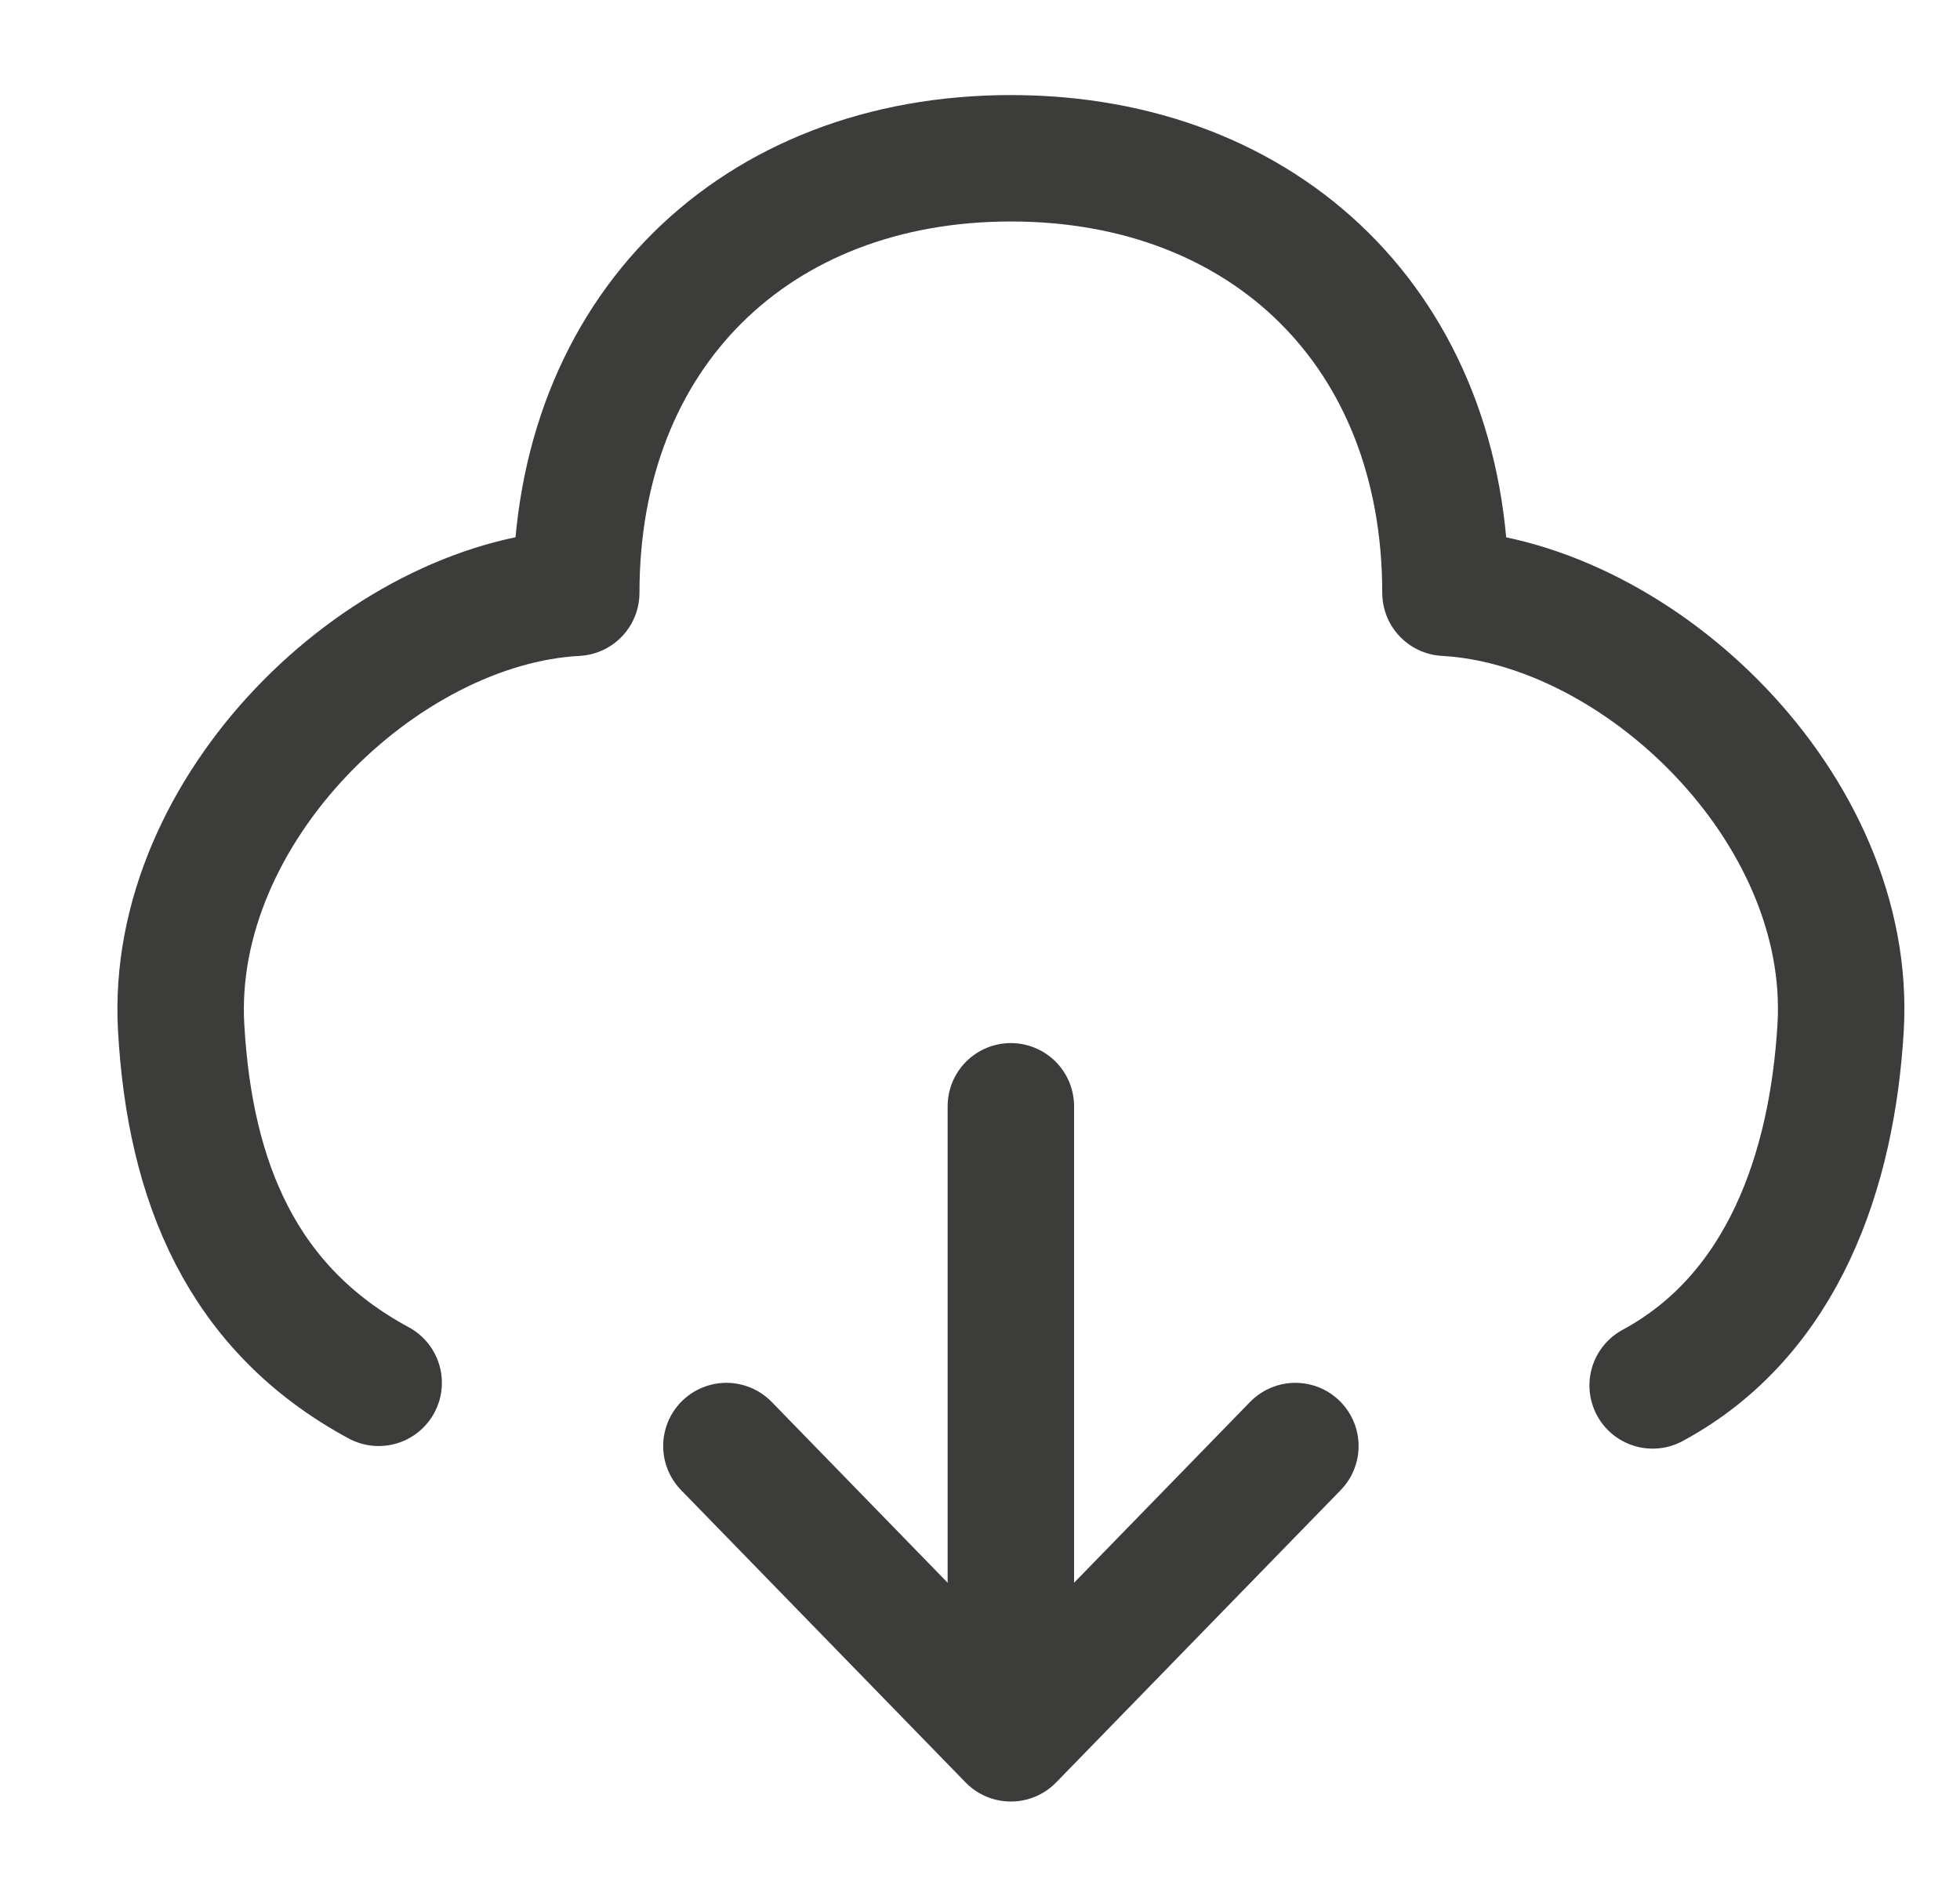 <svg width="31" height="30" viewBox="0 0 31 30" fill="none" xmlns="http://www.w3.org/2000/svg">
<g clip-path="url(#clip0_12_489)">
<path d="M26.139 21.918C28.21 20.799 28.981 18.498 29.112 16.253C29.314 12.788 25.925 9.547 22.862 9.378C22.862 5.247 20.03 2.504 15.988 2.504C11.947 2.504 9.114 5.247 9.114 9.378C6.045 9.541 2.671 12.793 2.865 16.253C3.002 18.701 3.828 20.71 5.989 21.877" stroke="#3C3C3B" stroke-width="2" stroke-miterlimit="10" stroke-linecap="round" stroke-linejoin="round"/>
<path d="M15.988 17.502L15.988 26.252" stroke="#3C3C3B" stroke-width="2" stroke-miterlimit="10" stroke-linecap="round" stroke-linejoin="round"/>
<path d="M11.489 22.877L15.988 27.501L20.488 22.877" stroke="#3C3C3B" stroke-width="2" stroke-miterlimit="10" stroke-linecap="round" stroke-linejoin="round"/>
</g>
<defs>
<clipPath id="clip0_12_489">
<rect width="29.997" height="29.997" fill="white" transform="translate(0.99 0.004)"/>
</clipPath>
</defs>
</svg>
